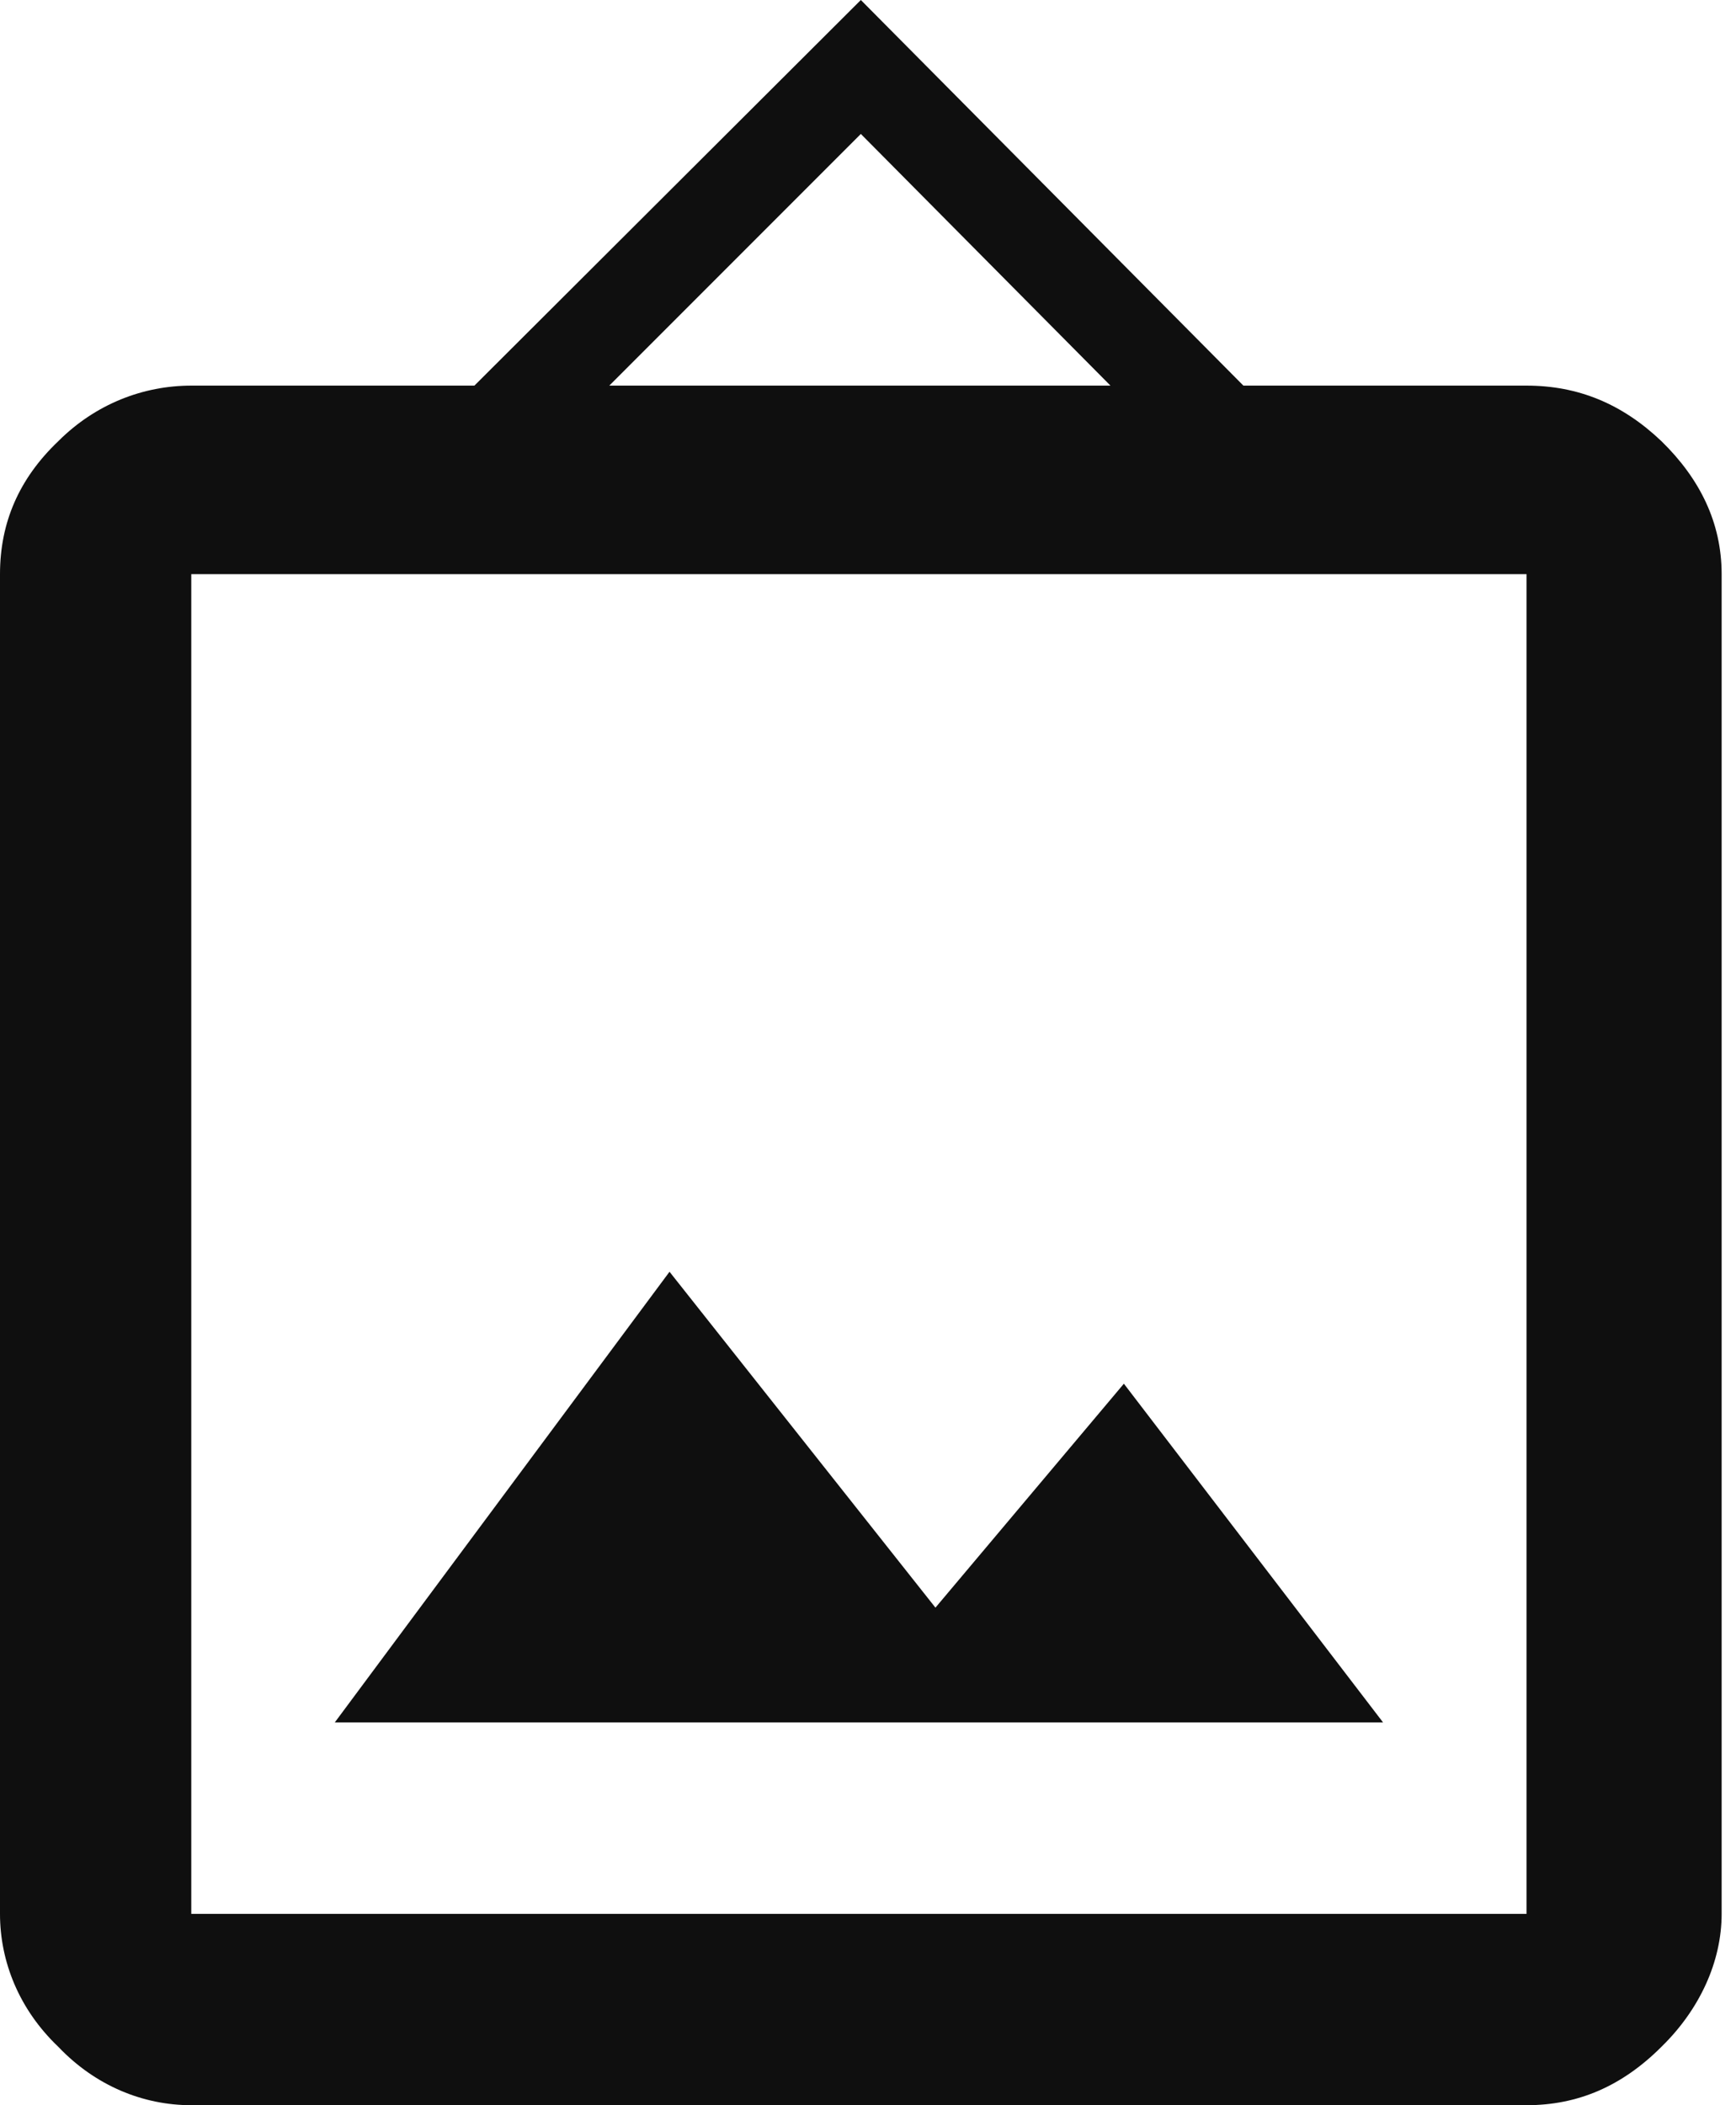 <svg width="33" height="40" viewBox="0 0 33 40" fill="none" xmlns="http://www.w3.org/2000/svg">
<path d="M12.727 24.164L6.364 32.727H26.291L21.364 26.291L17.782 30.546L12.727 24.164ZM3.636 36.364V10.909H29.018V36.364H3.636ZM16.364 2.545L21.109 7.327H11.582L16.364 2.545ZM3.636 7.327C2.727 7.327 1.818 7.673 1.109 8.382C0.364 9.091 0 9.927 0 10.909V36.364C0 37.273 0.364 38.182 1.109 38.891C1.818 39.636 2.727 40 3.636 40H29.018C30 40 30.836 39.636 31.582 38.891C32.309 38.182 32.727 37.273 32.727 36.364V10.909C32.727 9.927 32.309 9.091 31.582 8.382C30.836 7.673 30 7.327 29.018 7.327H23.636L16.364 0L9.018 7.327H3.636Z" fill="#0F0F0F"/>
</svg>

